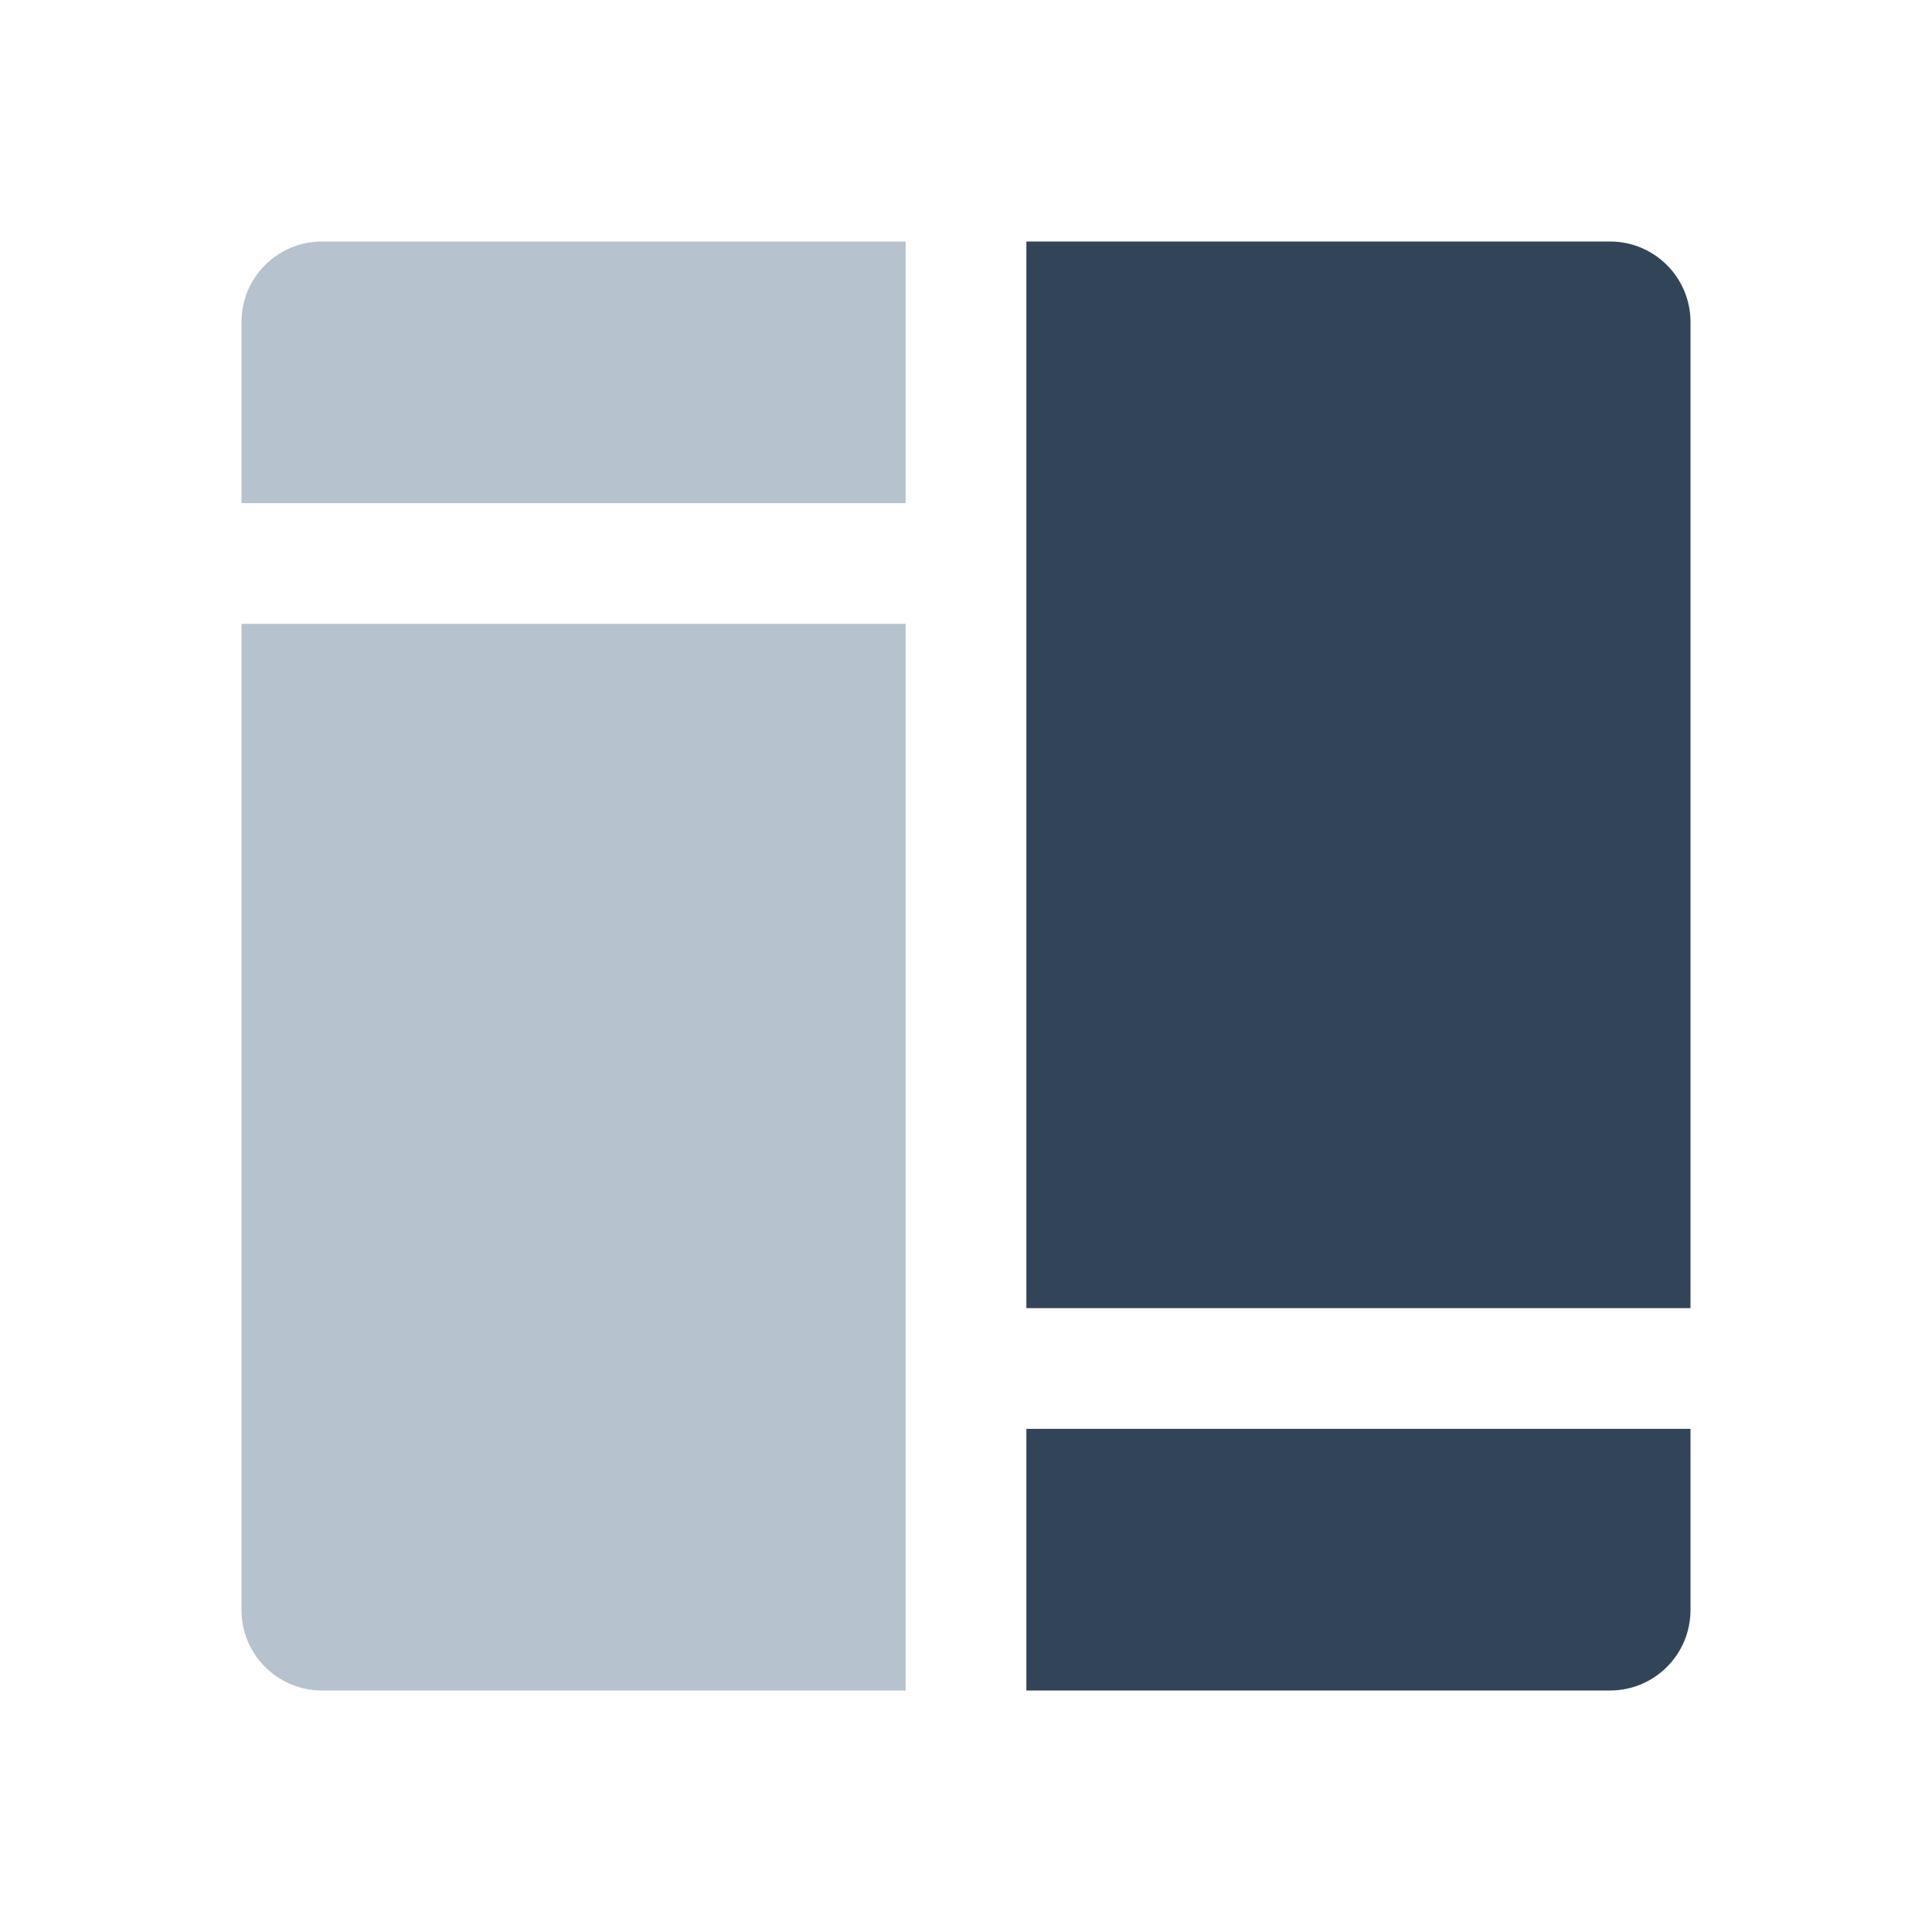 <svg width="48" height="48" viewBox="0 0 48 48" fill="none" xmlns="http://www.w3.org/2000/svg">
<path d="M8 6C6.895 6 6 6.895 6 8V12.5H22.5V6H8Z" fill="#B6C2CD"/>
<path d="M22.5 42V15.5H6V40C6 41.105 6.895 42 8 42H22.5Z" fill="#B6C2CD"/>
<path d="M40 42C41.105 42 42 41.105 42 40V35.5L25.5 35.5L25.5 42H40Z" fill="#324558"/>
<path d="M42 8L42 32.5L25.5 32.5L25.5 6L40 6C41.105 6 42 6.895 42 8Z" fill="#324558"/>
</svg>
